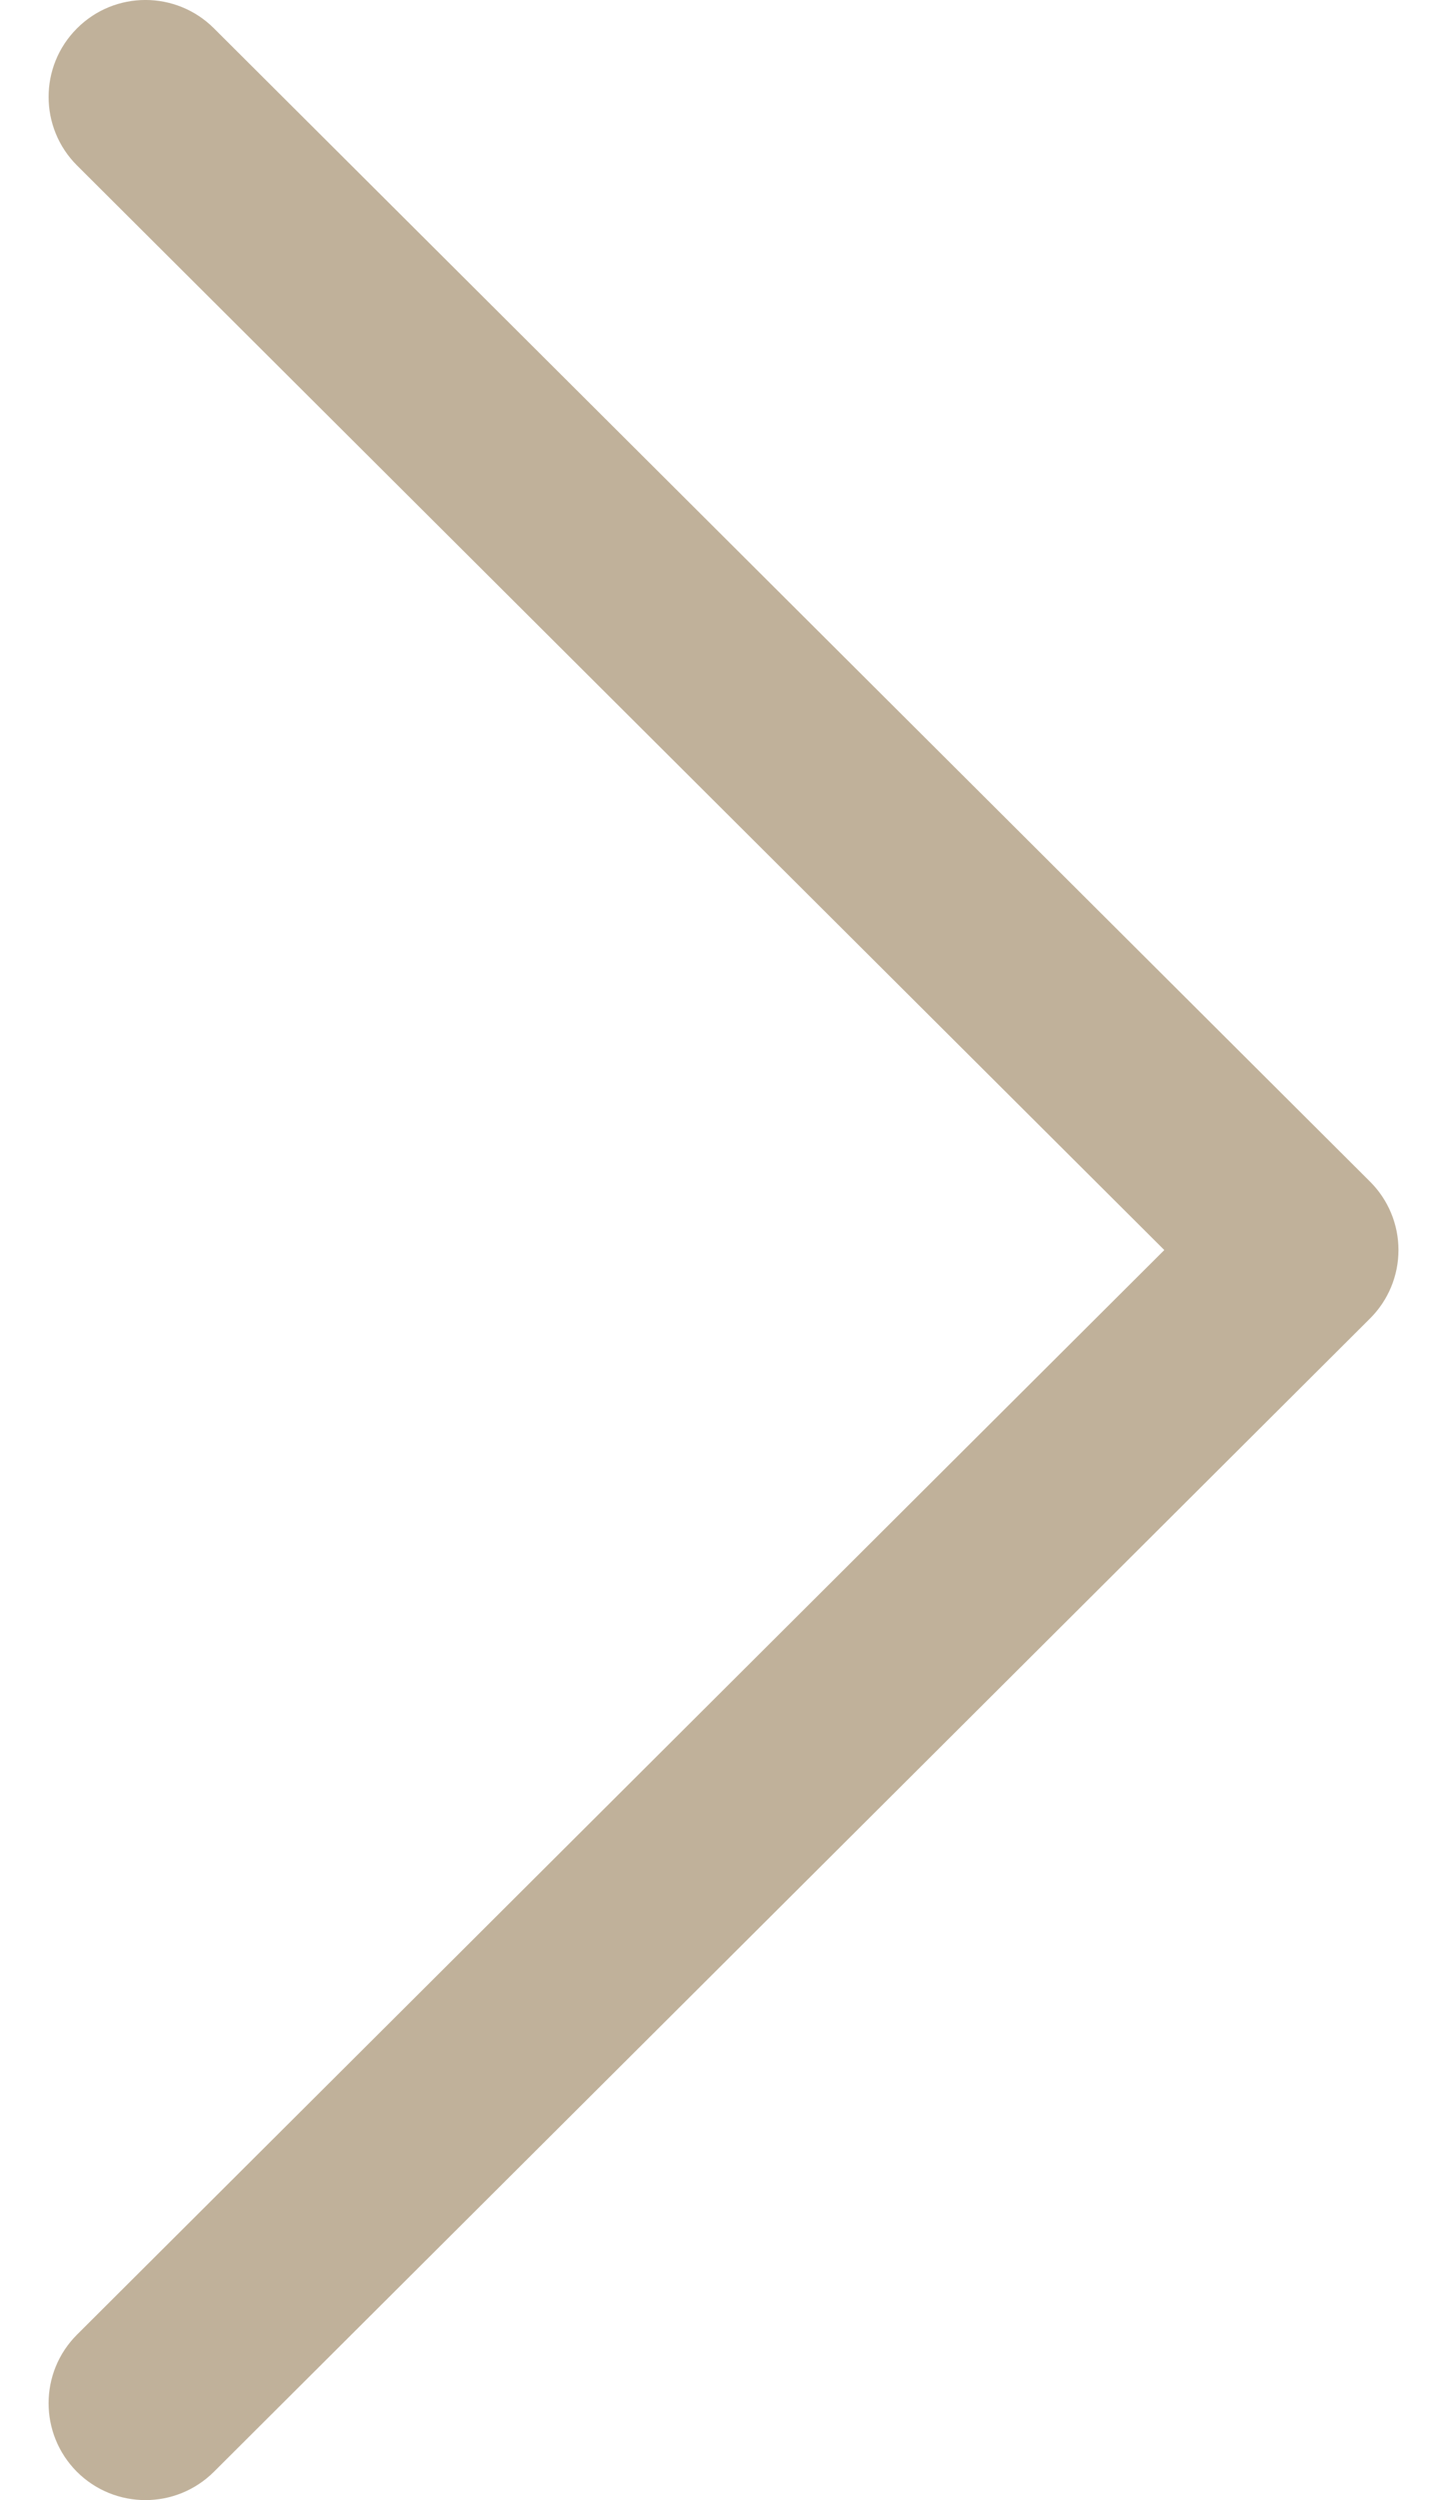 <svg width="11" height="19" viewBox="0 0 11 19" fill="none" xmlns="http://www.w3.org/2000/svg">
<path d="M10.414 8.979L1.626 0.215C1.338 -0.072 0.872 -0.072 0.585 0.216C0.297 0.504 0.298 0.971 0.586 1.258L8.851 9.5L0.586 17.742C0.298 18.029 0.297 18.495 0.584 18.784C0.728 18.928 0.917 19 1.106 19C1.294 19 1.482 18.928 1.626 18.785L10.414 10.021C10.553 9.883 10.631 9.696 10.631 9.5C10.631 9.304 10.553 9.117 10.414 8.979Z" fill="#C0B19A"/>
</svg>

